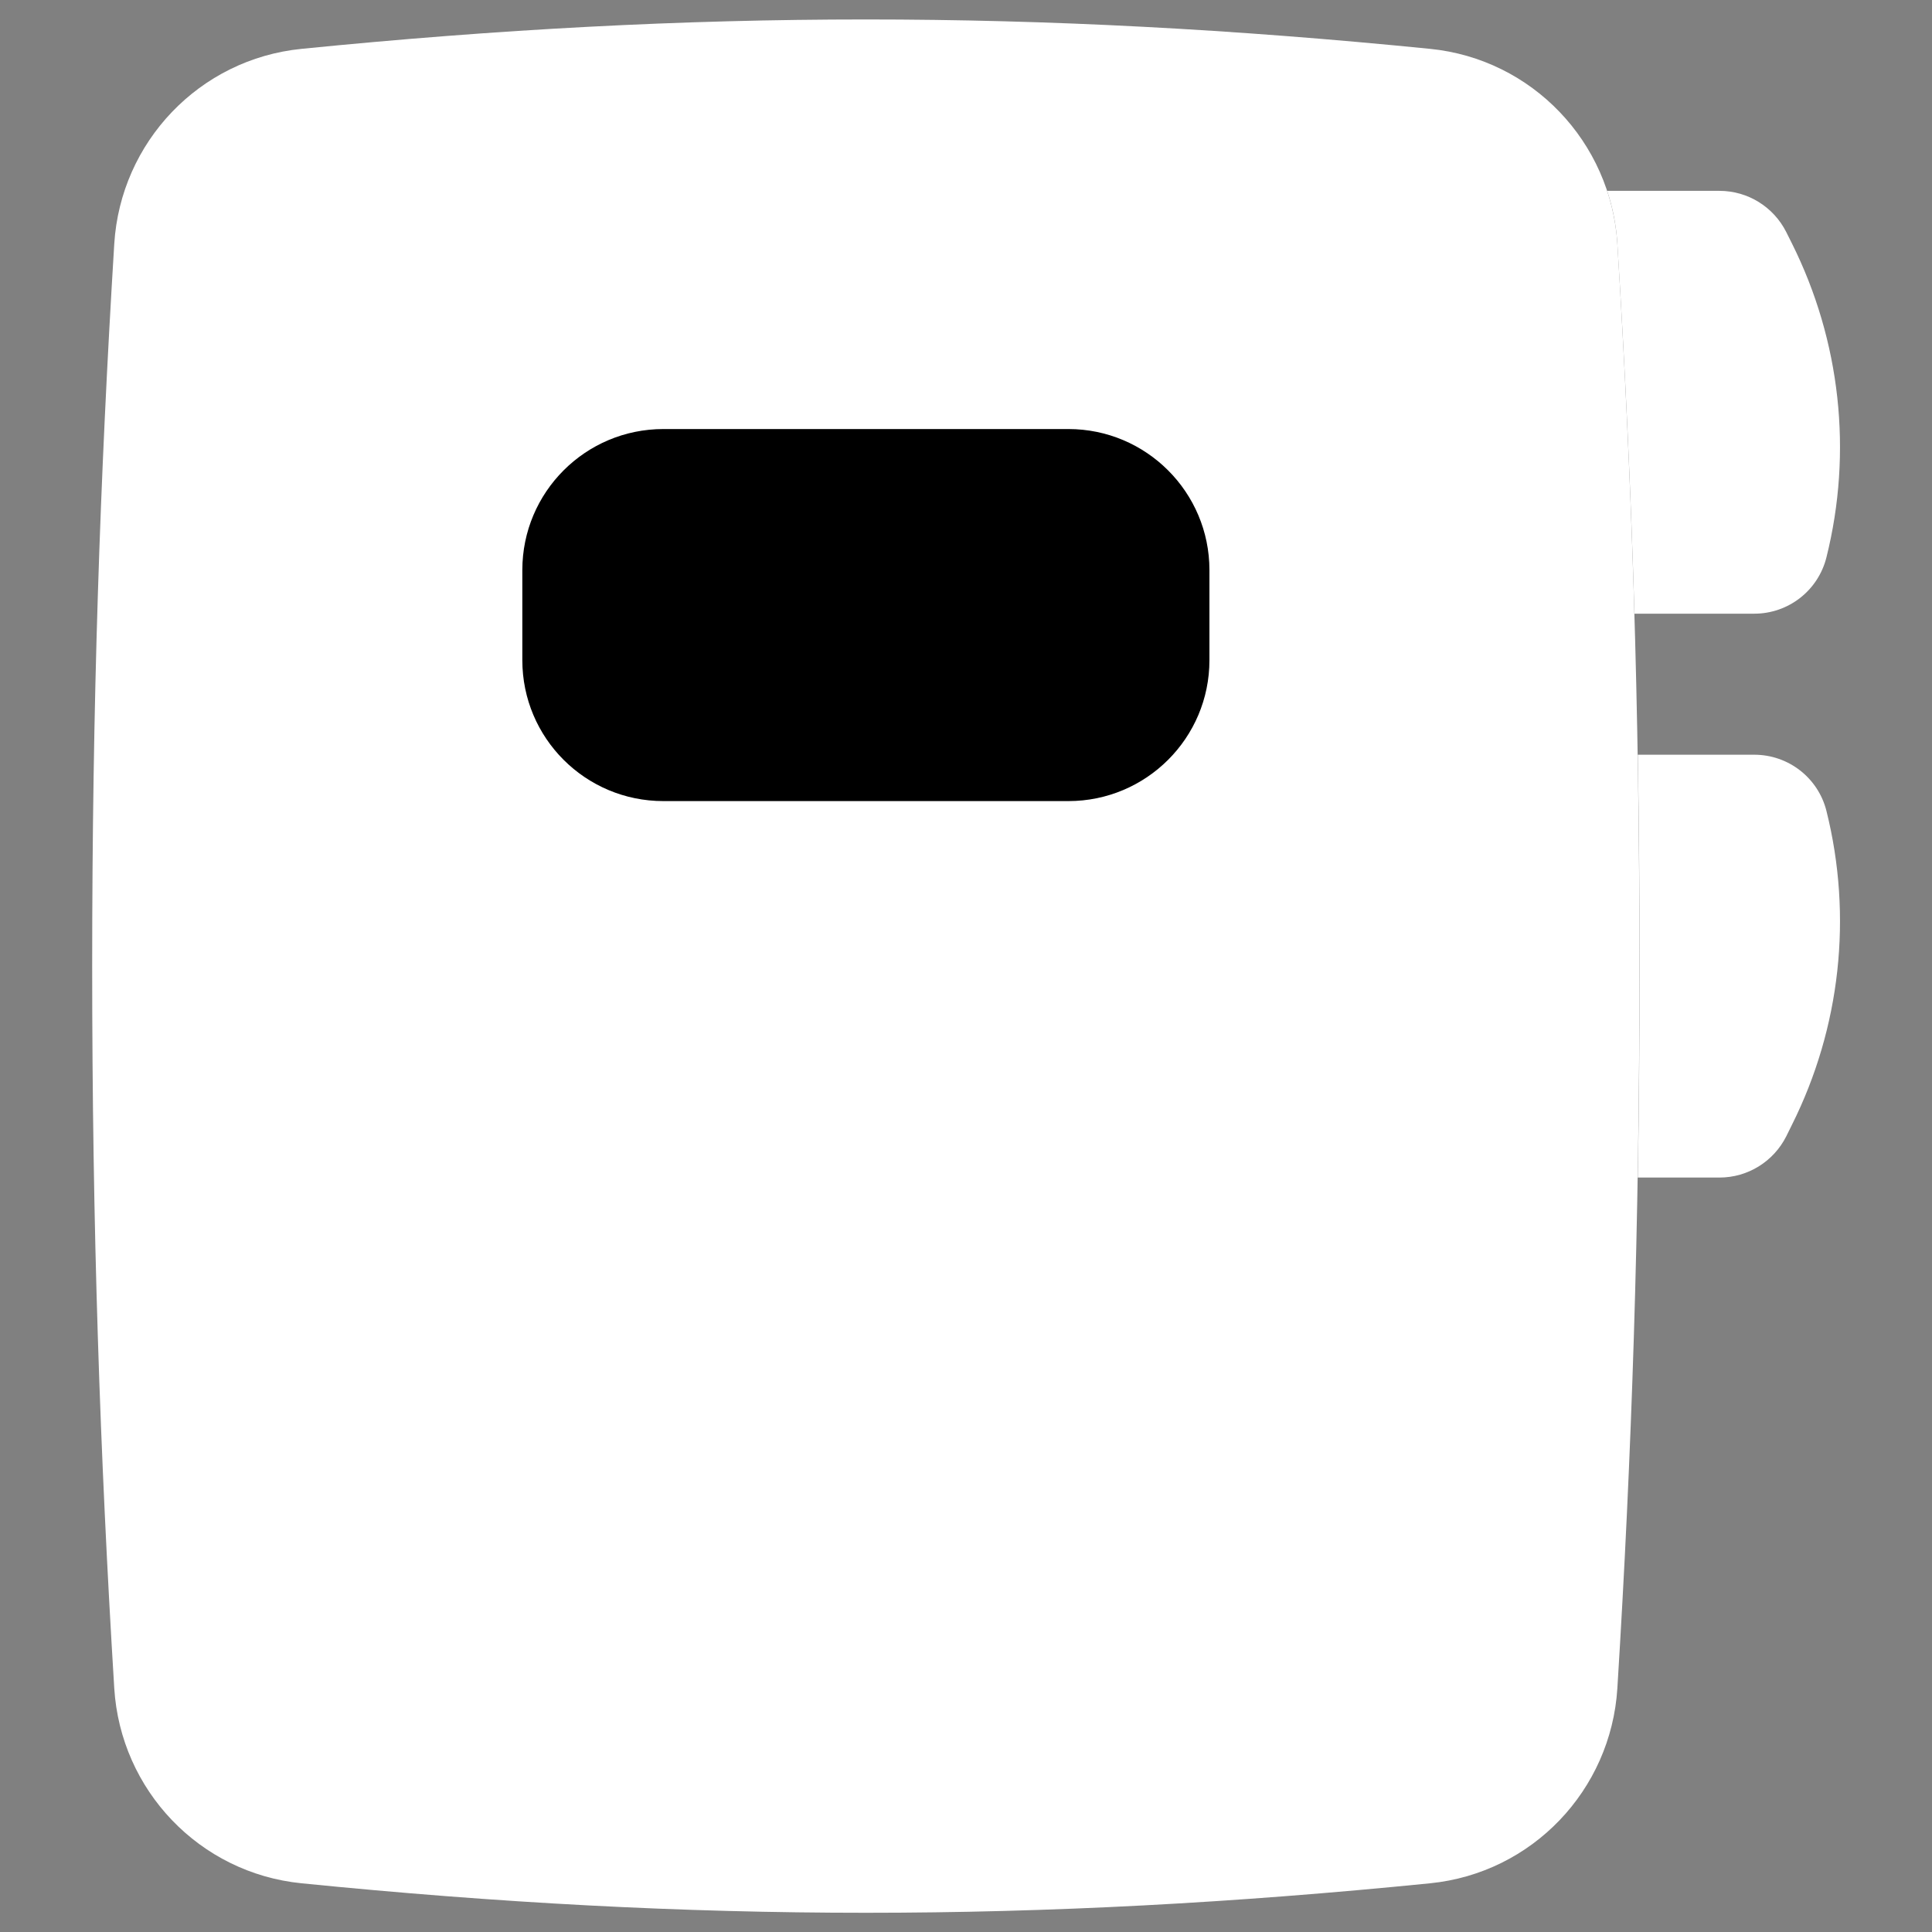 <svg width="14" height="14" viewBox="0 0 14 14" fill="none" xmlns="http://www.w3.org/2000/svg">
<rect x="0" y="0" width="14" height="14" fill="#808080" stroke="none"/>
<g clip-path="url(#clip0_2755_2299)">
<path fill-rule="evenodd" clip-rule="evenodd" d="M11.844 4.447C11.817 3.539 11.776 2.659 11.72 1.767C11.712 1.634 11.687 1.505 11.646 1.383H12.46C12.665 1.383 12.852 1.499 12.944 1.682L12.985 1.764C13.337 2.469 13.426 3.275 13.235 4.039C13.175 4.279 12.96 4.447 12.712 4.447H11.844ZM11.868 8.533C11.877 8.036 11.881 7.527 11.881 7.001C11.881 6.474 11.877 5.965 11.868 5.469H12.712C12.96 5.469 13.175 5.637 13.235 5.876C13.426 6.64 13.337 7.447 12.985 8.151L12.944 8.234C12.852 8.417 12.665 8.533 12.46 8.533H11.868Z" fill="white"/>
<path fill-rule="evenodd" clip-rule="evenodd" d="M0.668 7.001C0.668 8.886 0.724 10.539 0.828 12.234C0.874 12.972 1.445 13.573 2.185 13.647C5.027 13.932 7.521 13.932 10.363 13.647C11.103 13.573 11.674 12.972 11.72 12.234C11.825 10.539 11.88 8.886 11.88 7.001C11.88 5.116 11.825 3.462 11.72 1.767C11.674 1.029 11.103 0.428 10.363 0.354C7.521 0.07 5.027 0.07 2.185 0.354C1.445 0.428 0.874 1.029 0.828 1.767C0.724 3.462 0.668 5.115 0.668 7.001Z" fill="white"/>
<path fill-rule="evenodd" clip-rule="evenodd" d="M4.807 3.109C4.242 3.109 3.785 3.567 3.785 4.131V4.784C3.785 5.348 4.242 5.805 4.807 5.805H7.742C8.306 5.805 8.764 5.348 8.764 4.784V4.131C8.764 3.567 8.306 3.109 7.742 3.109H4.807Z" fill="black"/>
</g>
<defs>
<clipPath id="clip0_2755_2299">
<rect width="14" height="14" fill="white"/>
</clipPath>
</defs>
</svg>
